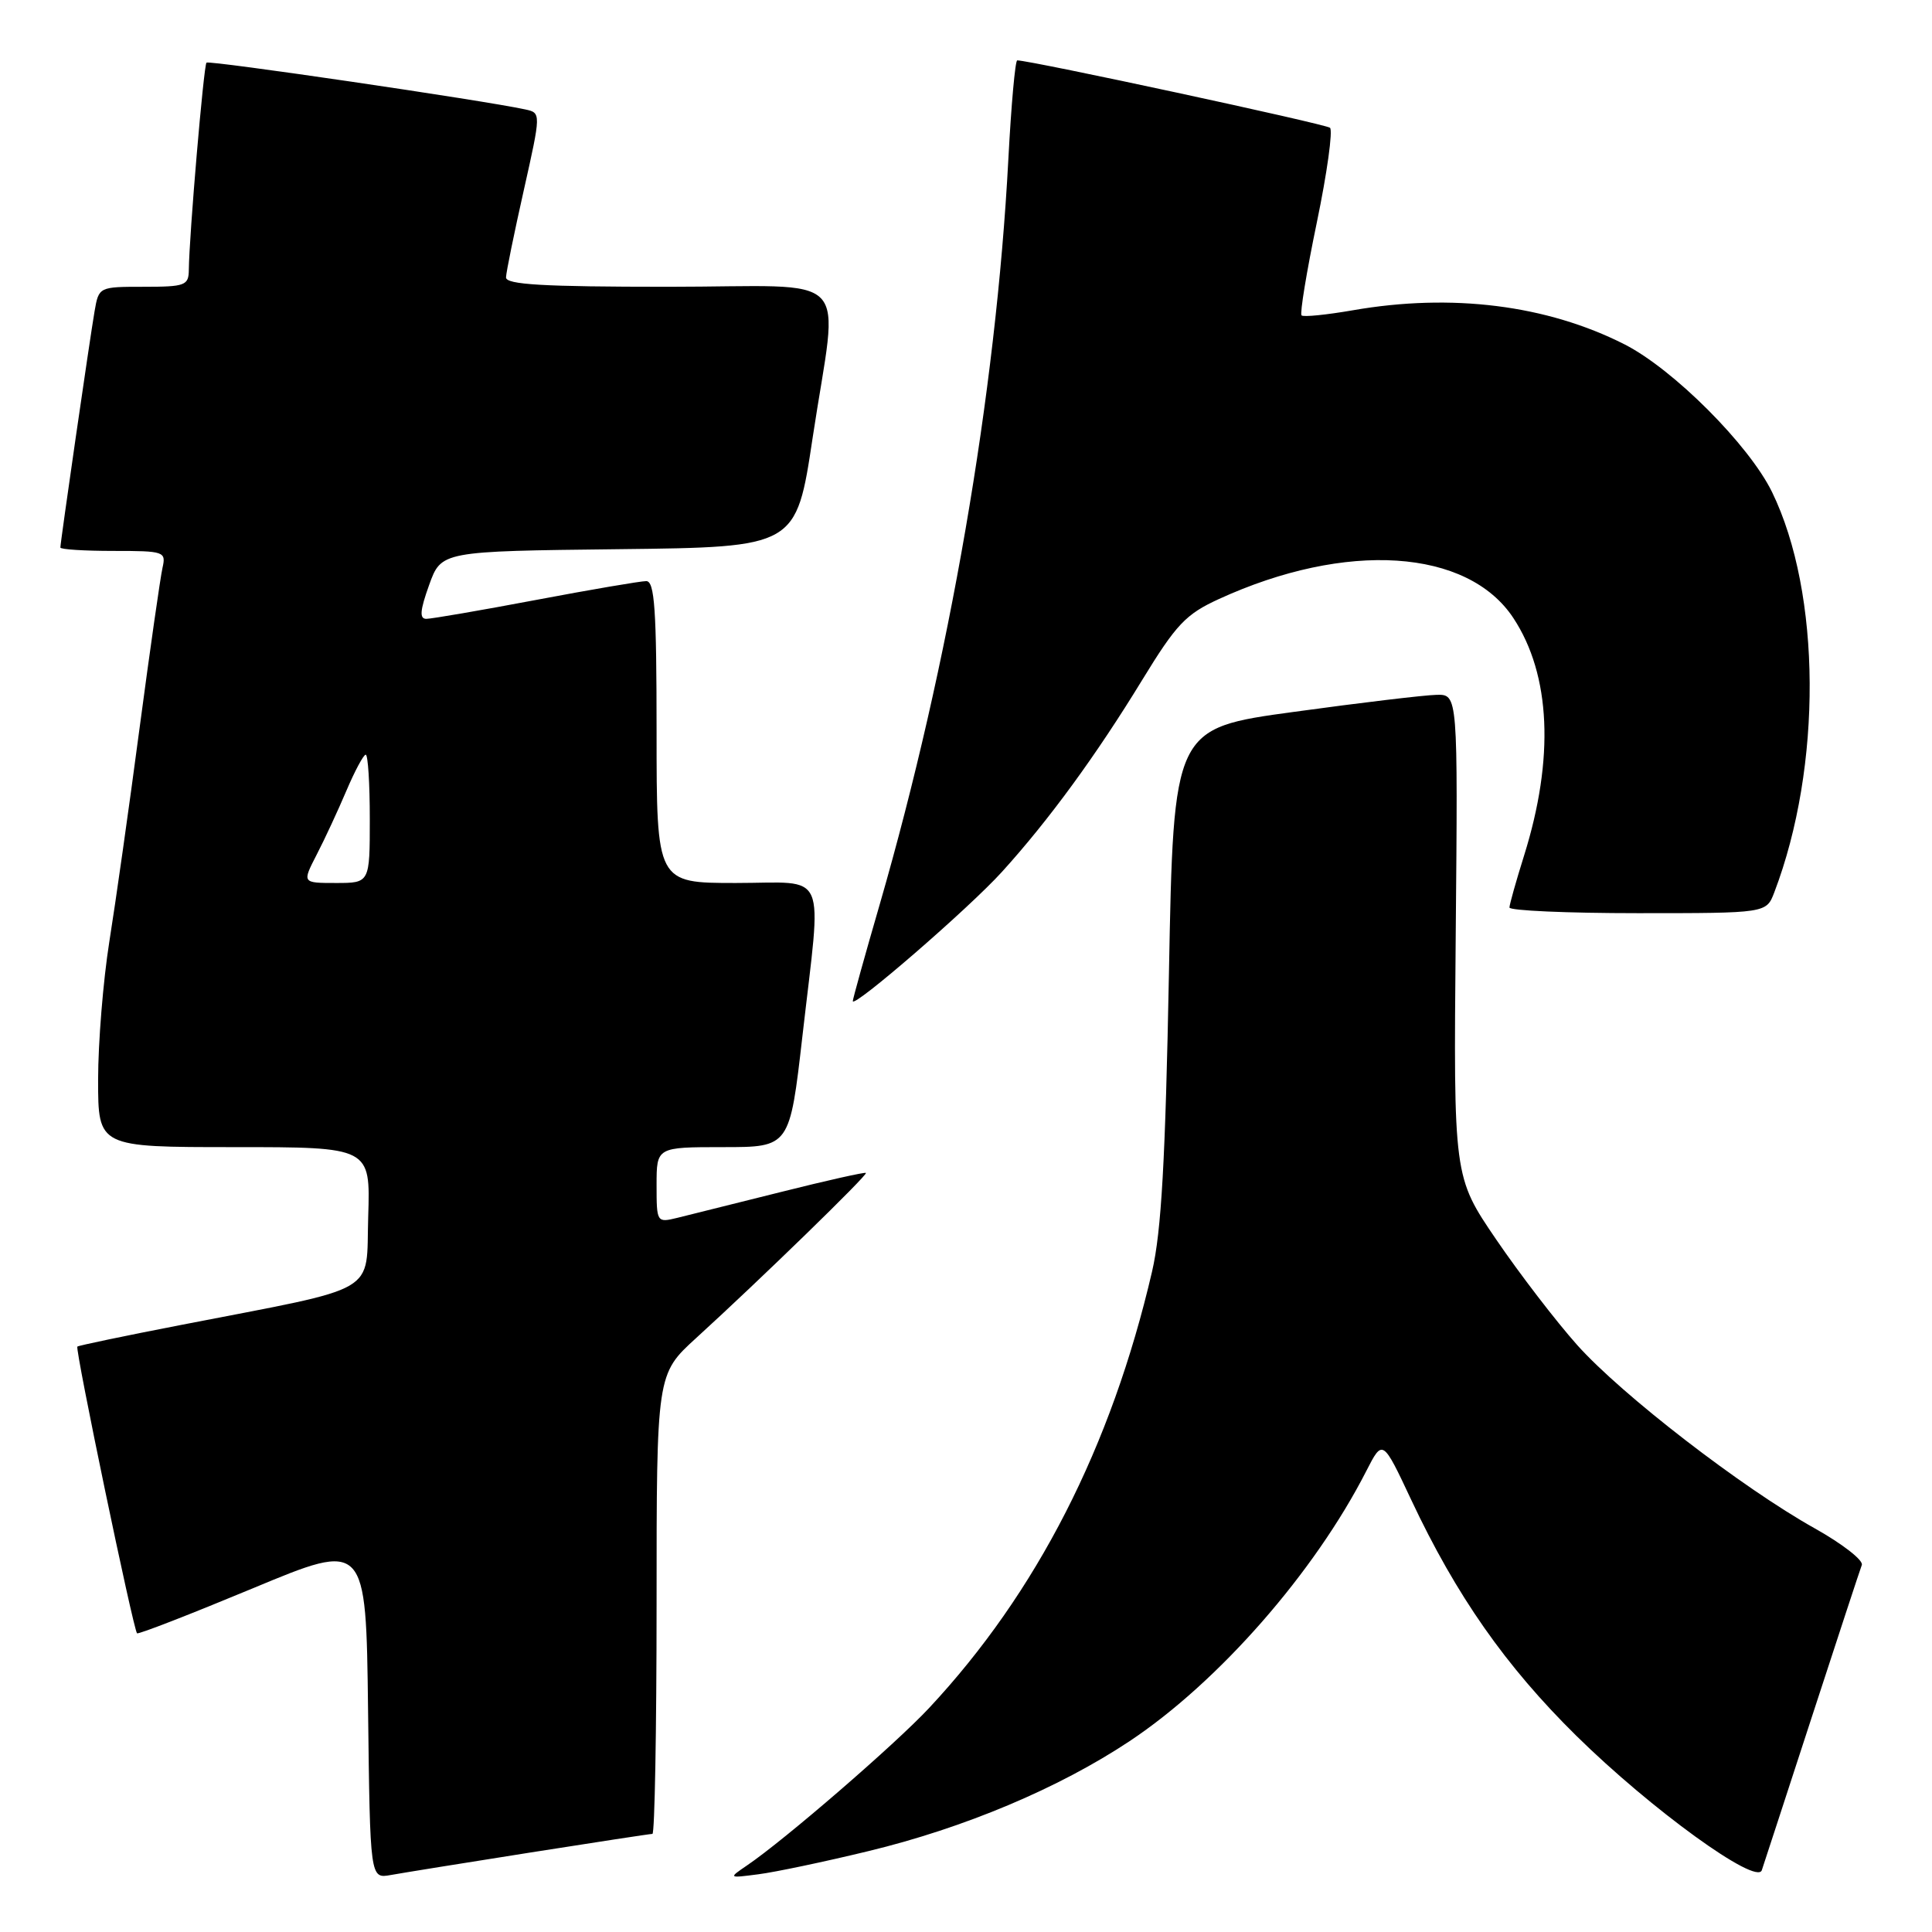 <?xml version="1.0" encoding="UTF-8" standalone="no"?>
<!DOCTYPE svg PUBLIC "-//W3C//DTD SVG 1.1//EN" "http://www.w3.org/Graphics/SVG/1.1/DTD/svg11.dtd" >
<svg xmlns="http://www.w3.org/2000/svg" xmlns:xlink="http://www.w3.org/1999/xlink" version="1.1" viewBox="0 0 256 256">
 <g >
 <path fill="currentColor"
d=" M 70.20 245.48 C 78.83 244.12 86.14 243.00 86.45 243.00 C 86.75 243.00 87.00 229.29 87.00 212.54 C 87.00 182.08 87.00 182.08 92.25 177.29 C 100.70 169.59 115.01 155.67 114.74 155.42 C 114.61 155.29 109.55 156.42 103.50 157.94 C 97.45 159.45 91.26 161.00 89.75 161.37 C 87.03 162.03 87.00 161.99 87.00 157.02 C 87.00 152.00 87.00 152.00 95.82 152.00 C 104.64 152.00 104.64 152.00 106.33 137.25 C 108.90 114.78 109.87 117.00 97.50 117.00 C 87.00 117.00 87.00 117.00 87.00 97.00 C 87.00 80.76 86.74 77.00 85.63 77.00 C 84.88 77.00 78.30 78.12 71.00 79.50 C 63.70 80.88 57.17 82.00 56.49 82.00 C 55.56 82.00 55.65 80.89 56.86 77.52 C 58.47 73.04 58.47 73.04 81.99 72.77 C 105.50 72.50 105.50 72.50 107.68 58.00 C 111.09 35.39 113.59 38.00 88.50 38.00 C 71.94 38.00 67.01 37.71 67.05 36.75 C 67.07 36.06 68.13 30.88 69.40 25.23 C 71.70 14.96 71.70 14.96 69.60 14.50 C 64.11 13.30 27.71 7.96 27.36 8.30 C 26.99 8.68 25.07 31.17 25.02 35.75 C 25.00 37.83 24.55 38.00 19.05 38.00 C 13.11 38.00 13.09 38.01 12.53 41.25 C 11.91 44.84 8.00 71.85 8.00 72.55 C 8.00 72.80 11.16 73.00 15.02 73.00 C 21.78 73.00 22.02 73.08 21.53 75.25 C 21.25 76.49 19.88 86.05 18.49 96.50 C 17.11 106.95 15.30 119.69 14.48 124.82 C 13.67 129.94 13.00 138.15 13.00 143.07 C 13.00 152.00 13.00 152.00 31.04 152.00 C 49.08 152.00 49.08 152.00 48.79 161.18 C 48.46 171.68 50.73 170.36 24.00 175.56 C 16.57 177.00 10.39 178.29 10.25 178.43 C 9.92 178.74 17.69 216.05 18.16 216.42 C 18.35 216.58 25.25 213.89 33.50 210.46 C 48.50 204.21 48.50 204.21 48.77 226.58 C 49.04 248.94 49.04 248.94 51.77 248.45 C 53.27 248.18 61.56 246.84 70.20 245.48 Z  M 115.00 245.30 C 127.75 242.23 140.31 236.94 149.68 230.71 C 161.46 222.88 174.19 208.35 181.05 194.90 C 183.21 190.68 183.21 190.68 187.01 198.77 C 192.96 211.42 199.51 220.78 208.87 230.00 C 218.74 239.72 232.76 249.88 233.45 247.81 C 233.69 247.09 236.68 237.95 240.08 227.50 C 243.49 217.05 246.46 207.99 246.70 207.37 C 246.93 206.75 244.13 204.57 240.47 202.52 C 230.82 197.12 214.93 184.86 209.00 178.24 C 206.18 175.08 201.34 168.77 198.24 164.22 C 192.60 155.94 192.60 155.94 192.89 123.97 C 193.18 92.00 193.18 92.00 190.34 92.07 C 188.78 92.10 180.30 93.11 171.50 94.32 C 155.50 96.50 155.50 96.50 154.89 129.00 C 154.42 153.73 153.89 163.17 152.65 168.50 C 147.25 191.73 137.38 211.04 123.11 226.32 C 118.61 231.14 103.93 243.83 98.98 247.18 C 96.50 248.87 96.50 248.87 100.50 248.35 C 102.70 248.07 109.22 246.70 115.00 245.30 Z  M 132.77 115.52 C 138.99 108.66 145.24 100.10 151.36 90.08 C 155.86 82.72 157.13 81.38 161.50 79.38 C 178.36 71.65 194.48 72.69 200.54 81.91 C 205.49 89.43 205.98 100.50 201.95 113.36 C 200.89 116.74 200.02 119.84 200.01 120.25 C 200.01 120.66 207.66 121.00 217.02 121.00 C 234.05 121.00 234.05 121.00 235.10 118.25 C 241.47 101.56 241.34 78.61 234.80 65.19 C 231.75 58.95 221.71 48.90 215.24 45.62 C 204.96 40.41 192.37 38.83 179.28 41.11 C 175.76 41.72 172.70 42.03 172.46 41.79 C 172.22 41.55 173.13 36.00 174.49 29.46 C 175.85 22.91 176.63 17.27 176.23 16.93 C 175.64 16.43 136.55 8.00 134.79 8.00 C 134.52 8.00 133.99 13.91 133.61 21.13 C 131.97 52.17 125.80 87.90 116.57 119.83 C 114.60 126.61 113.00 132.38 113.00 132.65 C 113.00 133.68 128.44 120.31 132.77 115.52 Z  M 41.96 113.25 C 43.03 111.19 44.80 107.36 45.91 104.75 C 47.02 102.14 48.17 100.00 48.46 100.00 C 48.76 100.00 49.00 103.83 49.00 108.50 C 49.00 117.00 49.00 117.00 44.52 117.00 C 40.03 117.00 40.03 117.00 41.96 113.25 Z "/>
</g>
</svg>